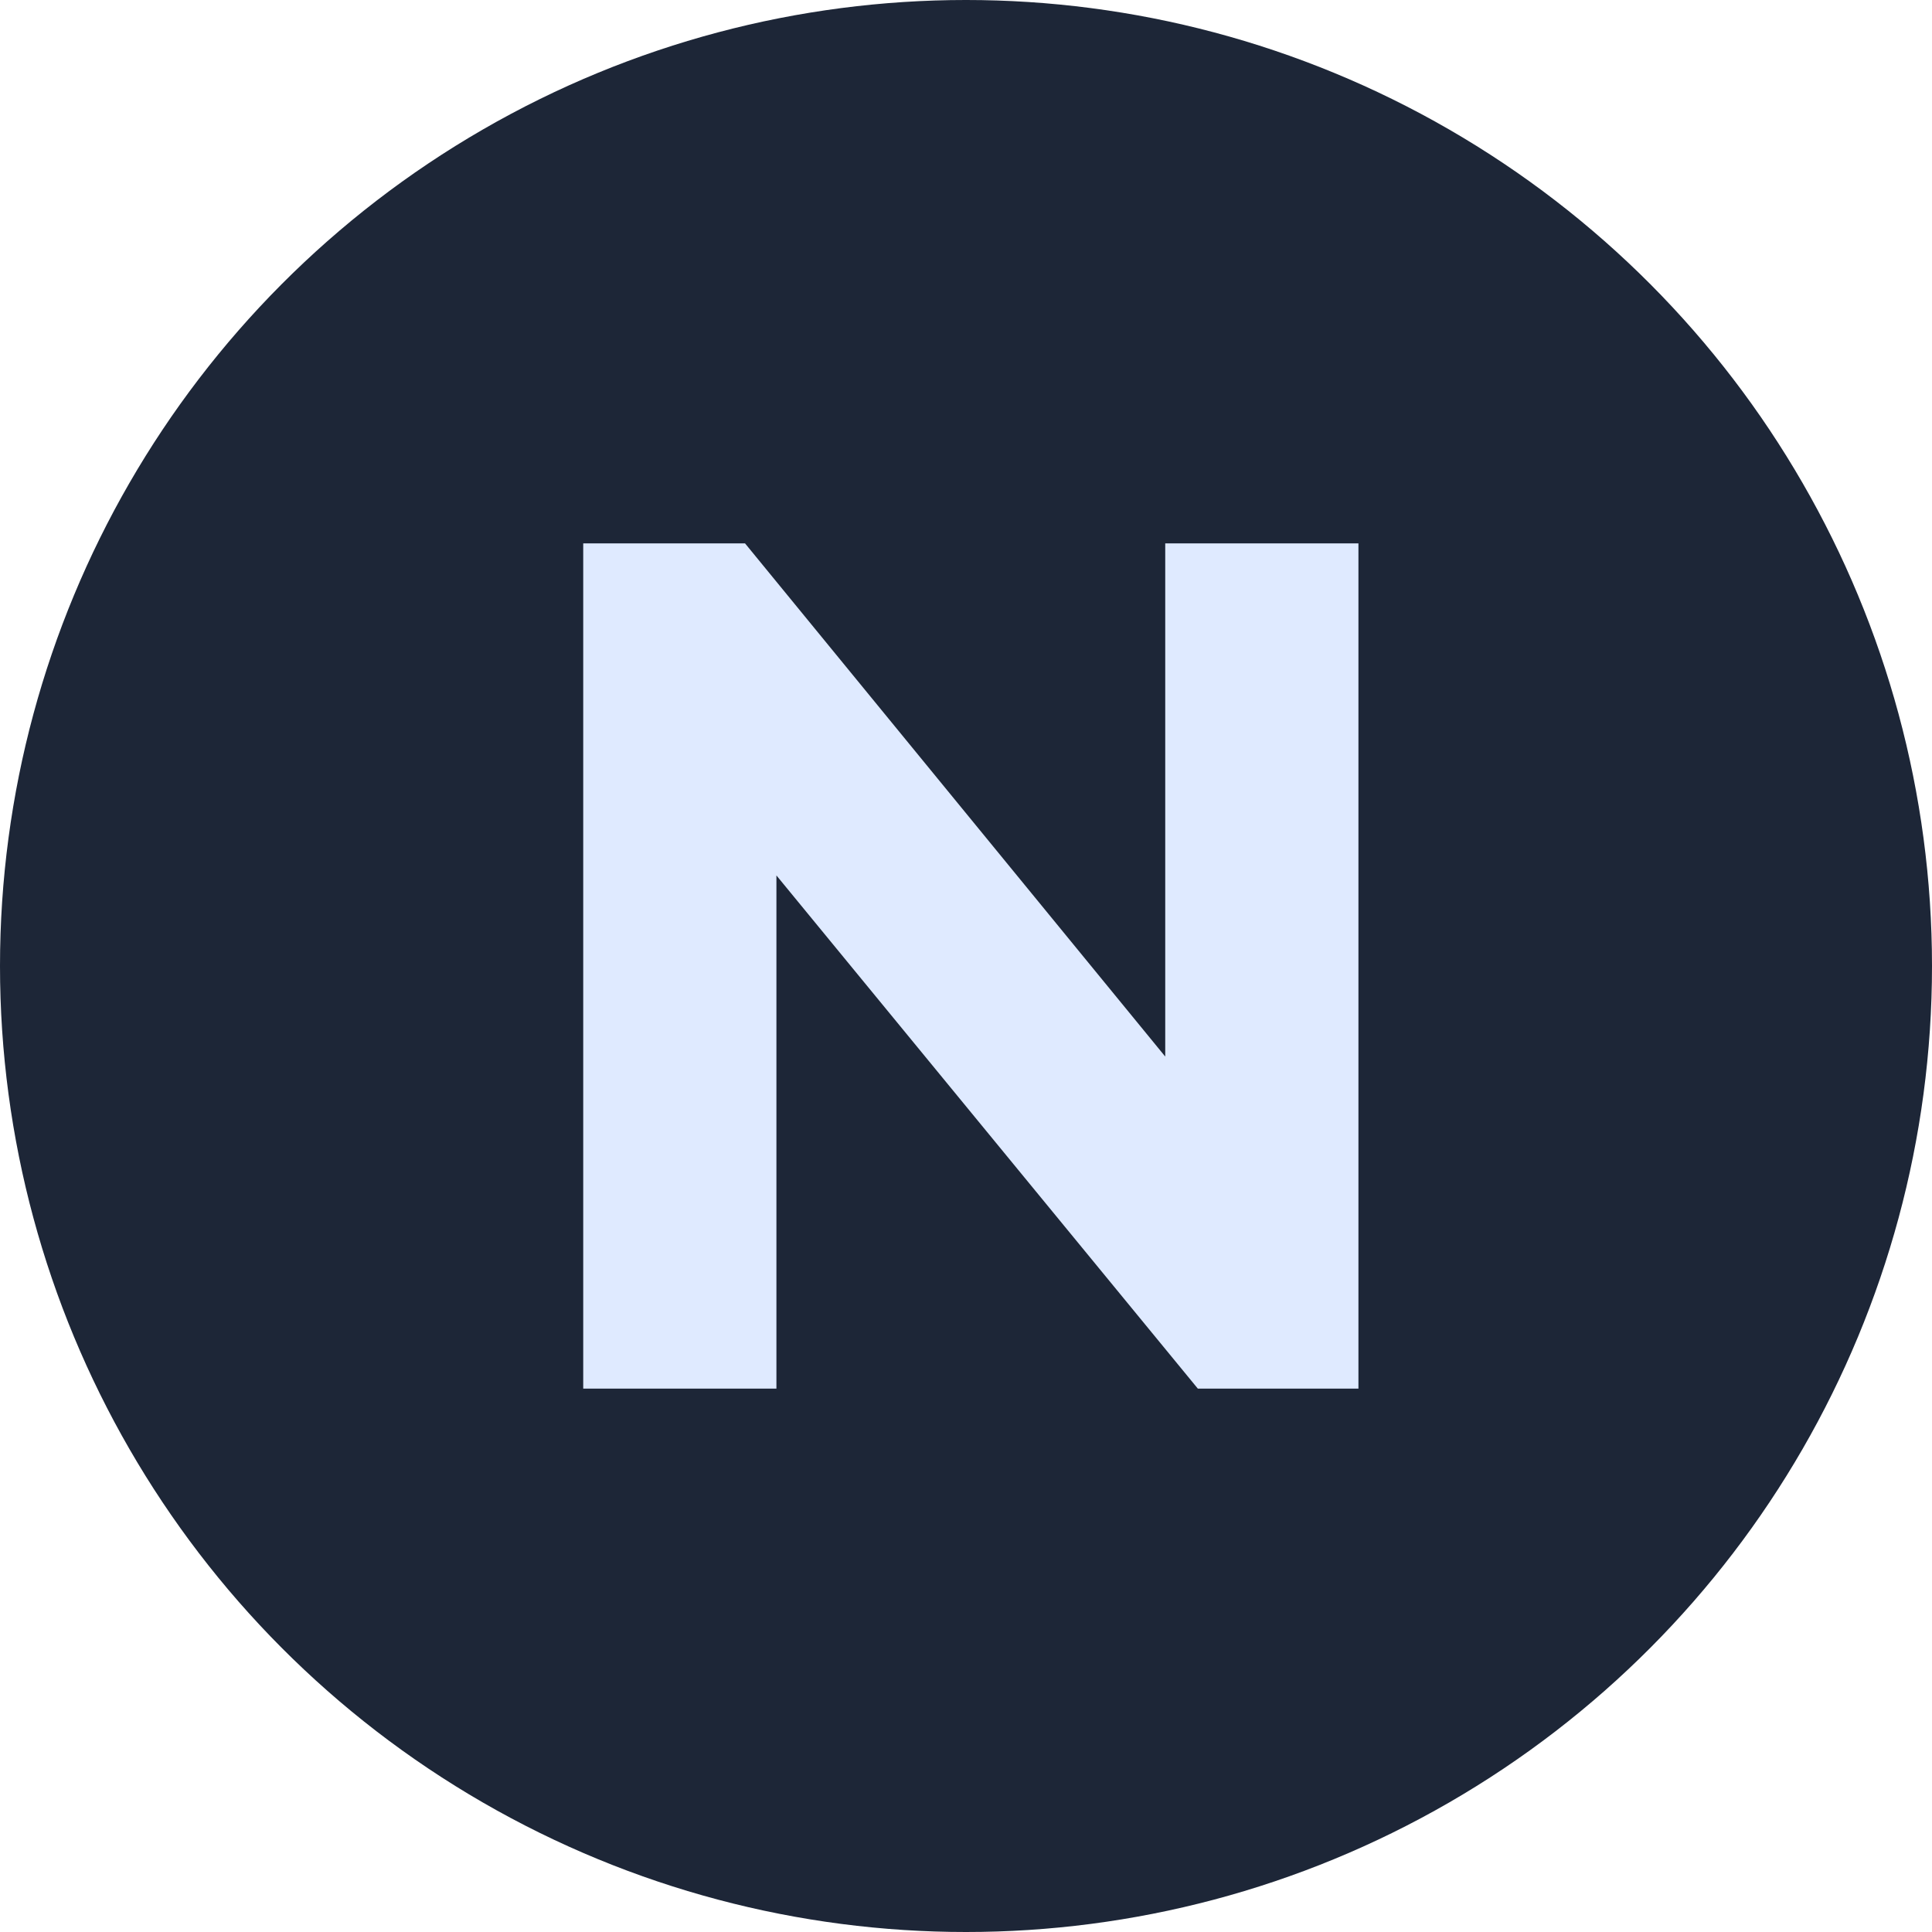 <svg width="32" height="32" viewBox="0 0 32 32" fill="none" xmlns="http://www.w3.org/2000/svg">
<circle cx="16" cy="16" r="16" fill="#1D2637"/>
<path d="M22.5 9V23H19.84L12.86 14.5V23H9.66V9H12.34L19.3 17.5V9H22.5Z" fill="#DFEAFF"/>
</svg>
